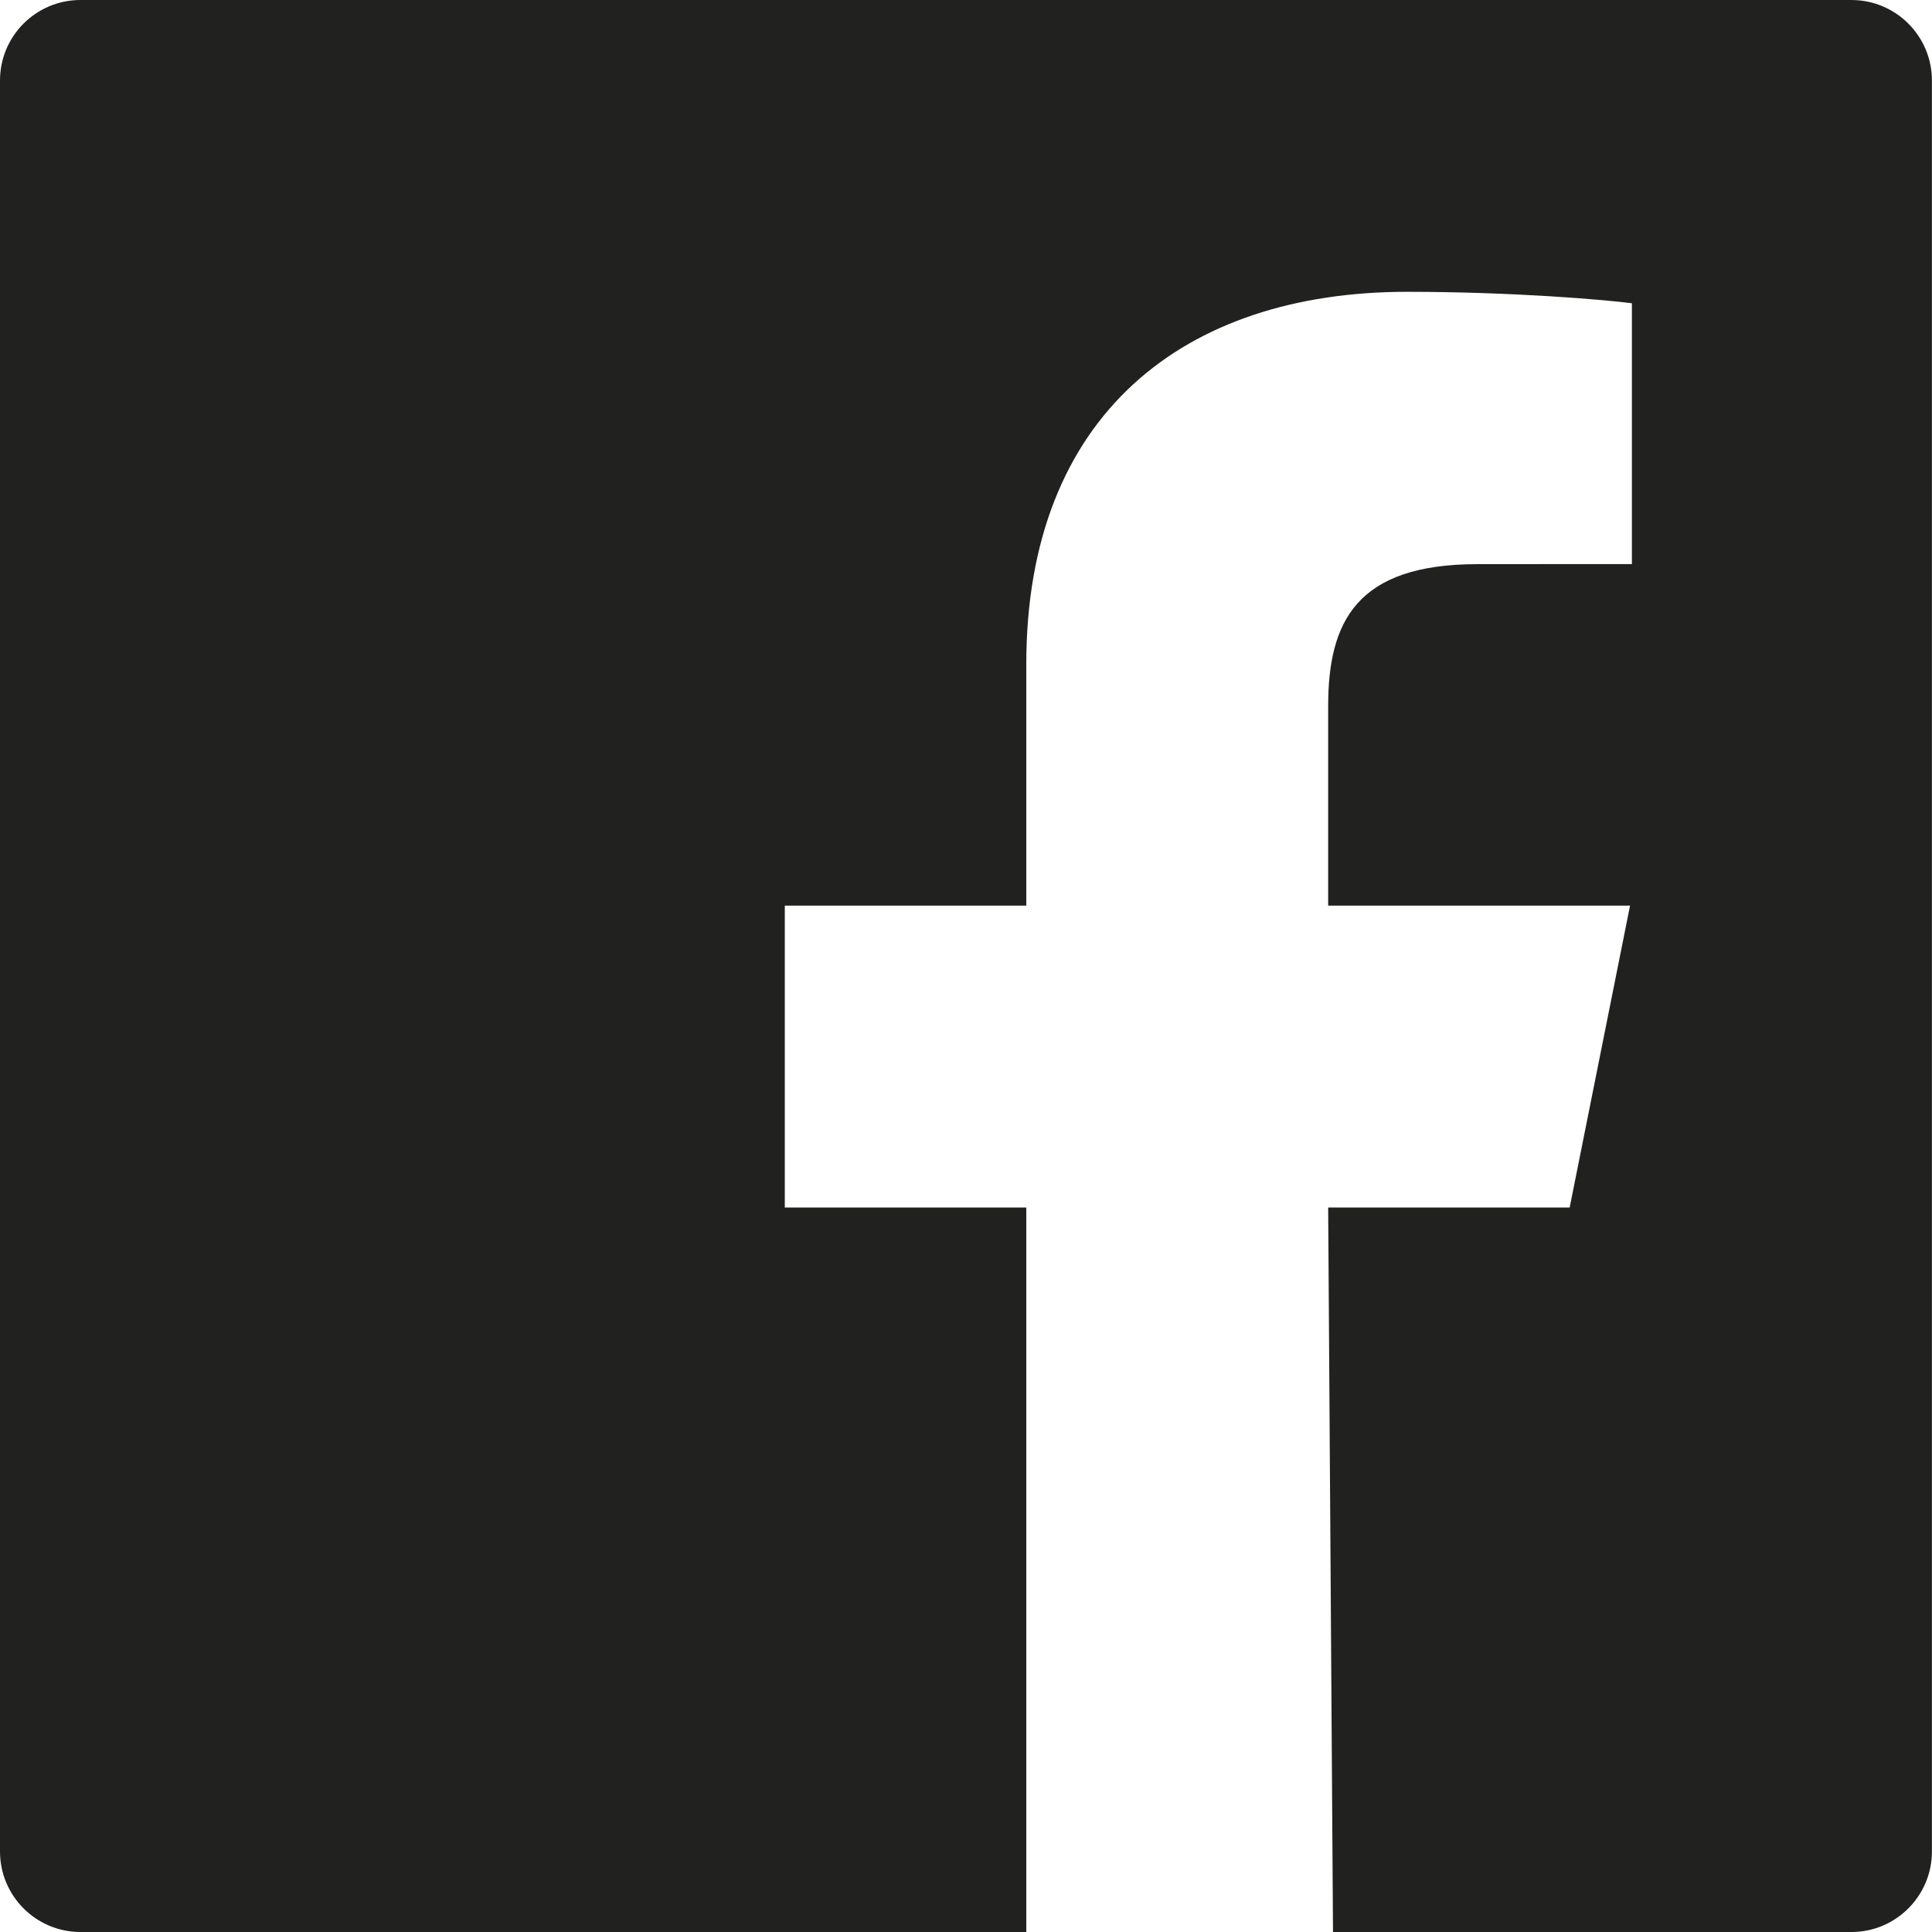 <svg fill="none" height="24" viewBox="0 0 24 24" width="24" xmlns="http://www.w3.org/2000/svg"><path clip-rule="evenodd" d="m1 0c-.553 0-1.0.448-1.0 1v22c0 .552.448 1 1.0 1h11.749v-9h-3v-3.75h3v-3c0-3.1 1.963-4.625 4.728-4.625 1.325 0 2.463.099 2.795.142v3.24l-1.918.001c-1.504 0-1.855.715-1.855 1.763v2.479h3.75l-.75 3.75h-3l.06 9h6.44c.552 0 1-.448 1-1v-22c0-.552-.448-1-1-1z" fill="#21221f" fill-rule="evenodd"/></svg>